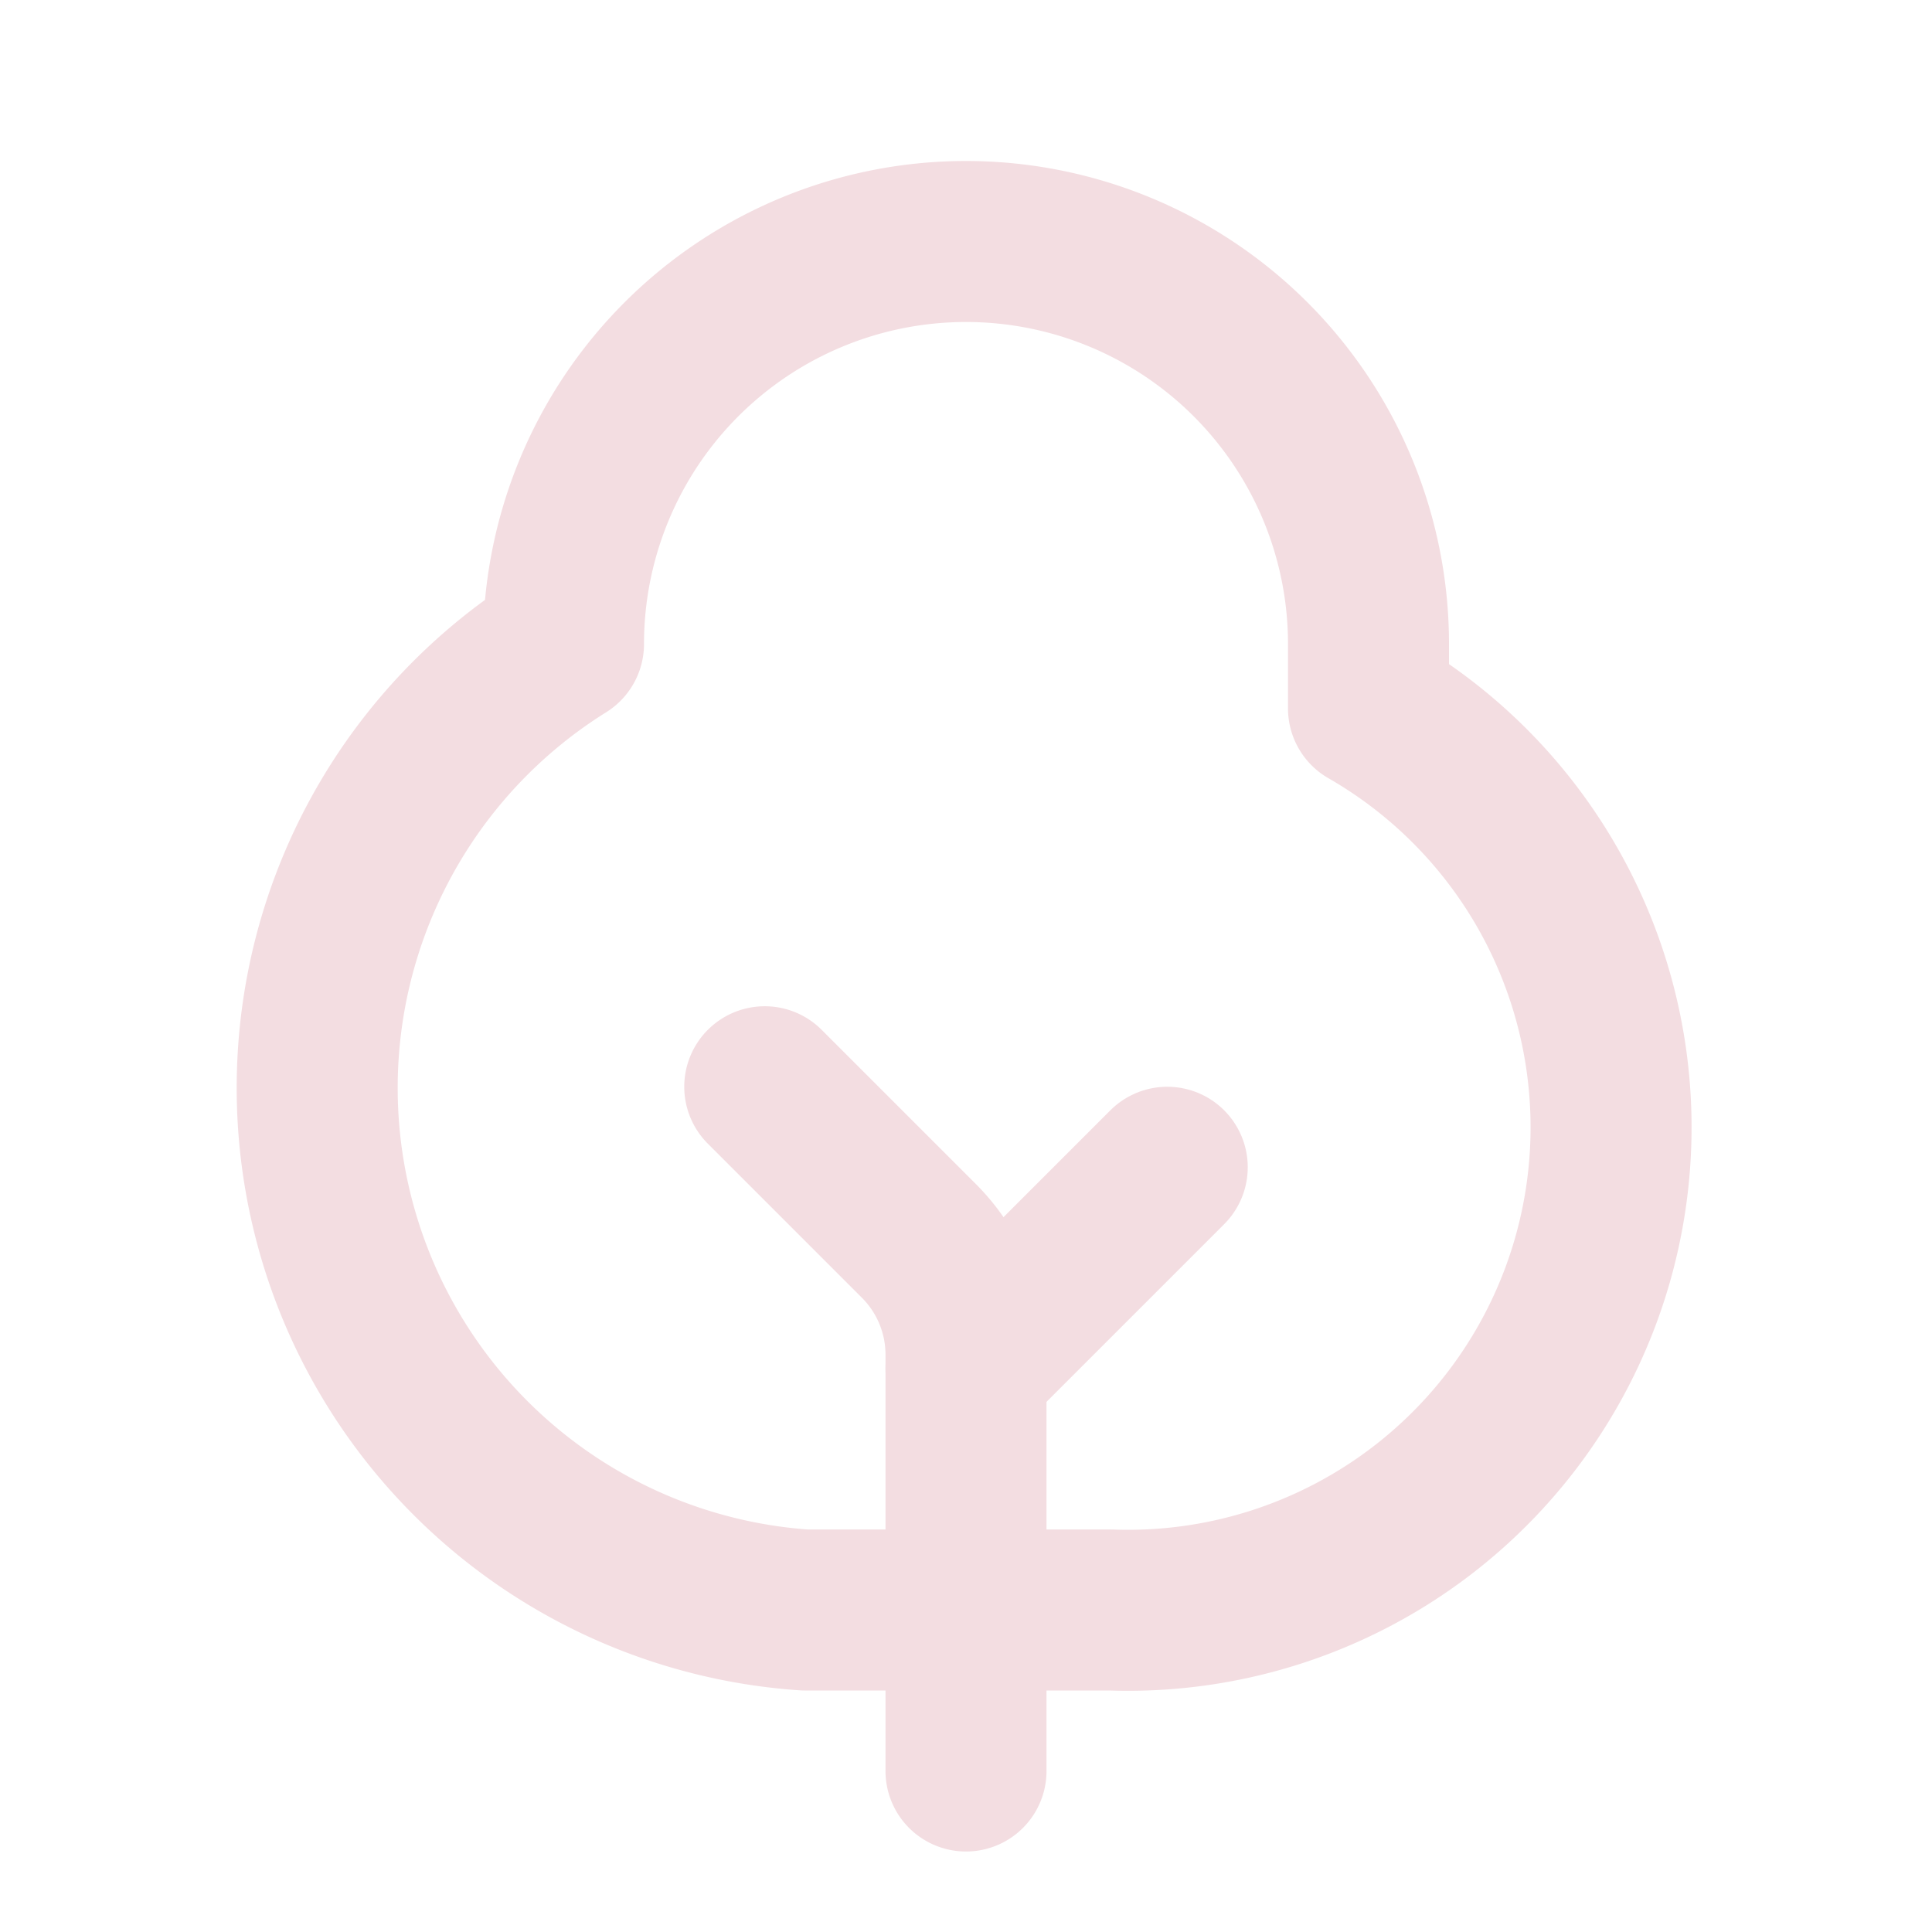 <!-- @license lucide-static v0.539.0 - ISC -->
<svg
  class="lucide lucide-shrub"
  xmlns="http://www.w3.org/2000/svg"
  width="24"
  height="24"
  viewBox="0 0 24 24"
  fill="none"
  stroke="#f3dde1ff"
  stroke-width="2"
  stroke-linecap="round"
  stroke-linejoin="round"
>
  <path d="M12 22v-5.172a2 2 0 0 0-.586-1.414L9.5 13.5" />
  <path d="M14.5 14.5 12 17" />
  <path d="M17 8.8A6 6 0 0 1 13.8 20H10A6.5 6.5 0 0 1 7 8a5 5 0 0 1 10 0z" />
</svg>
